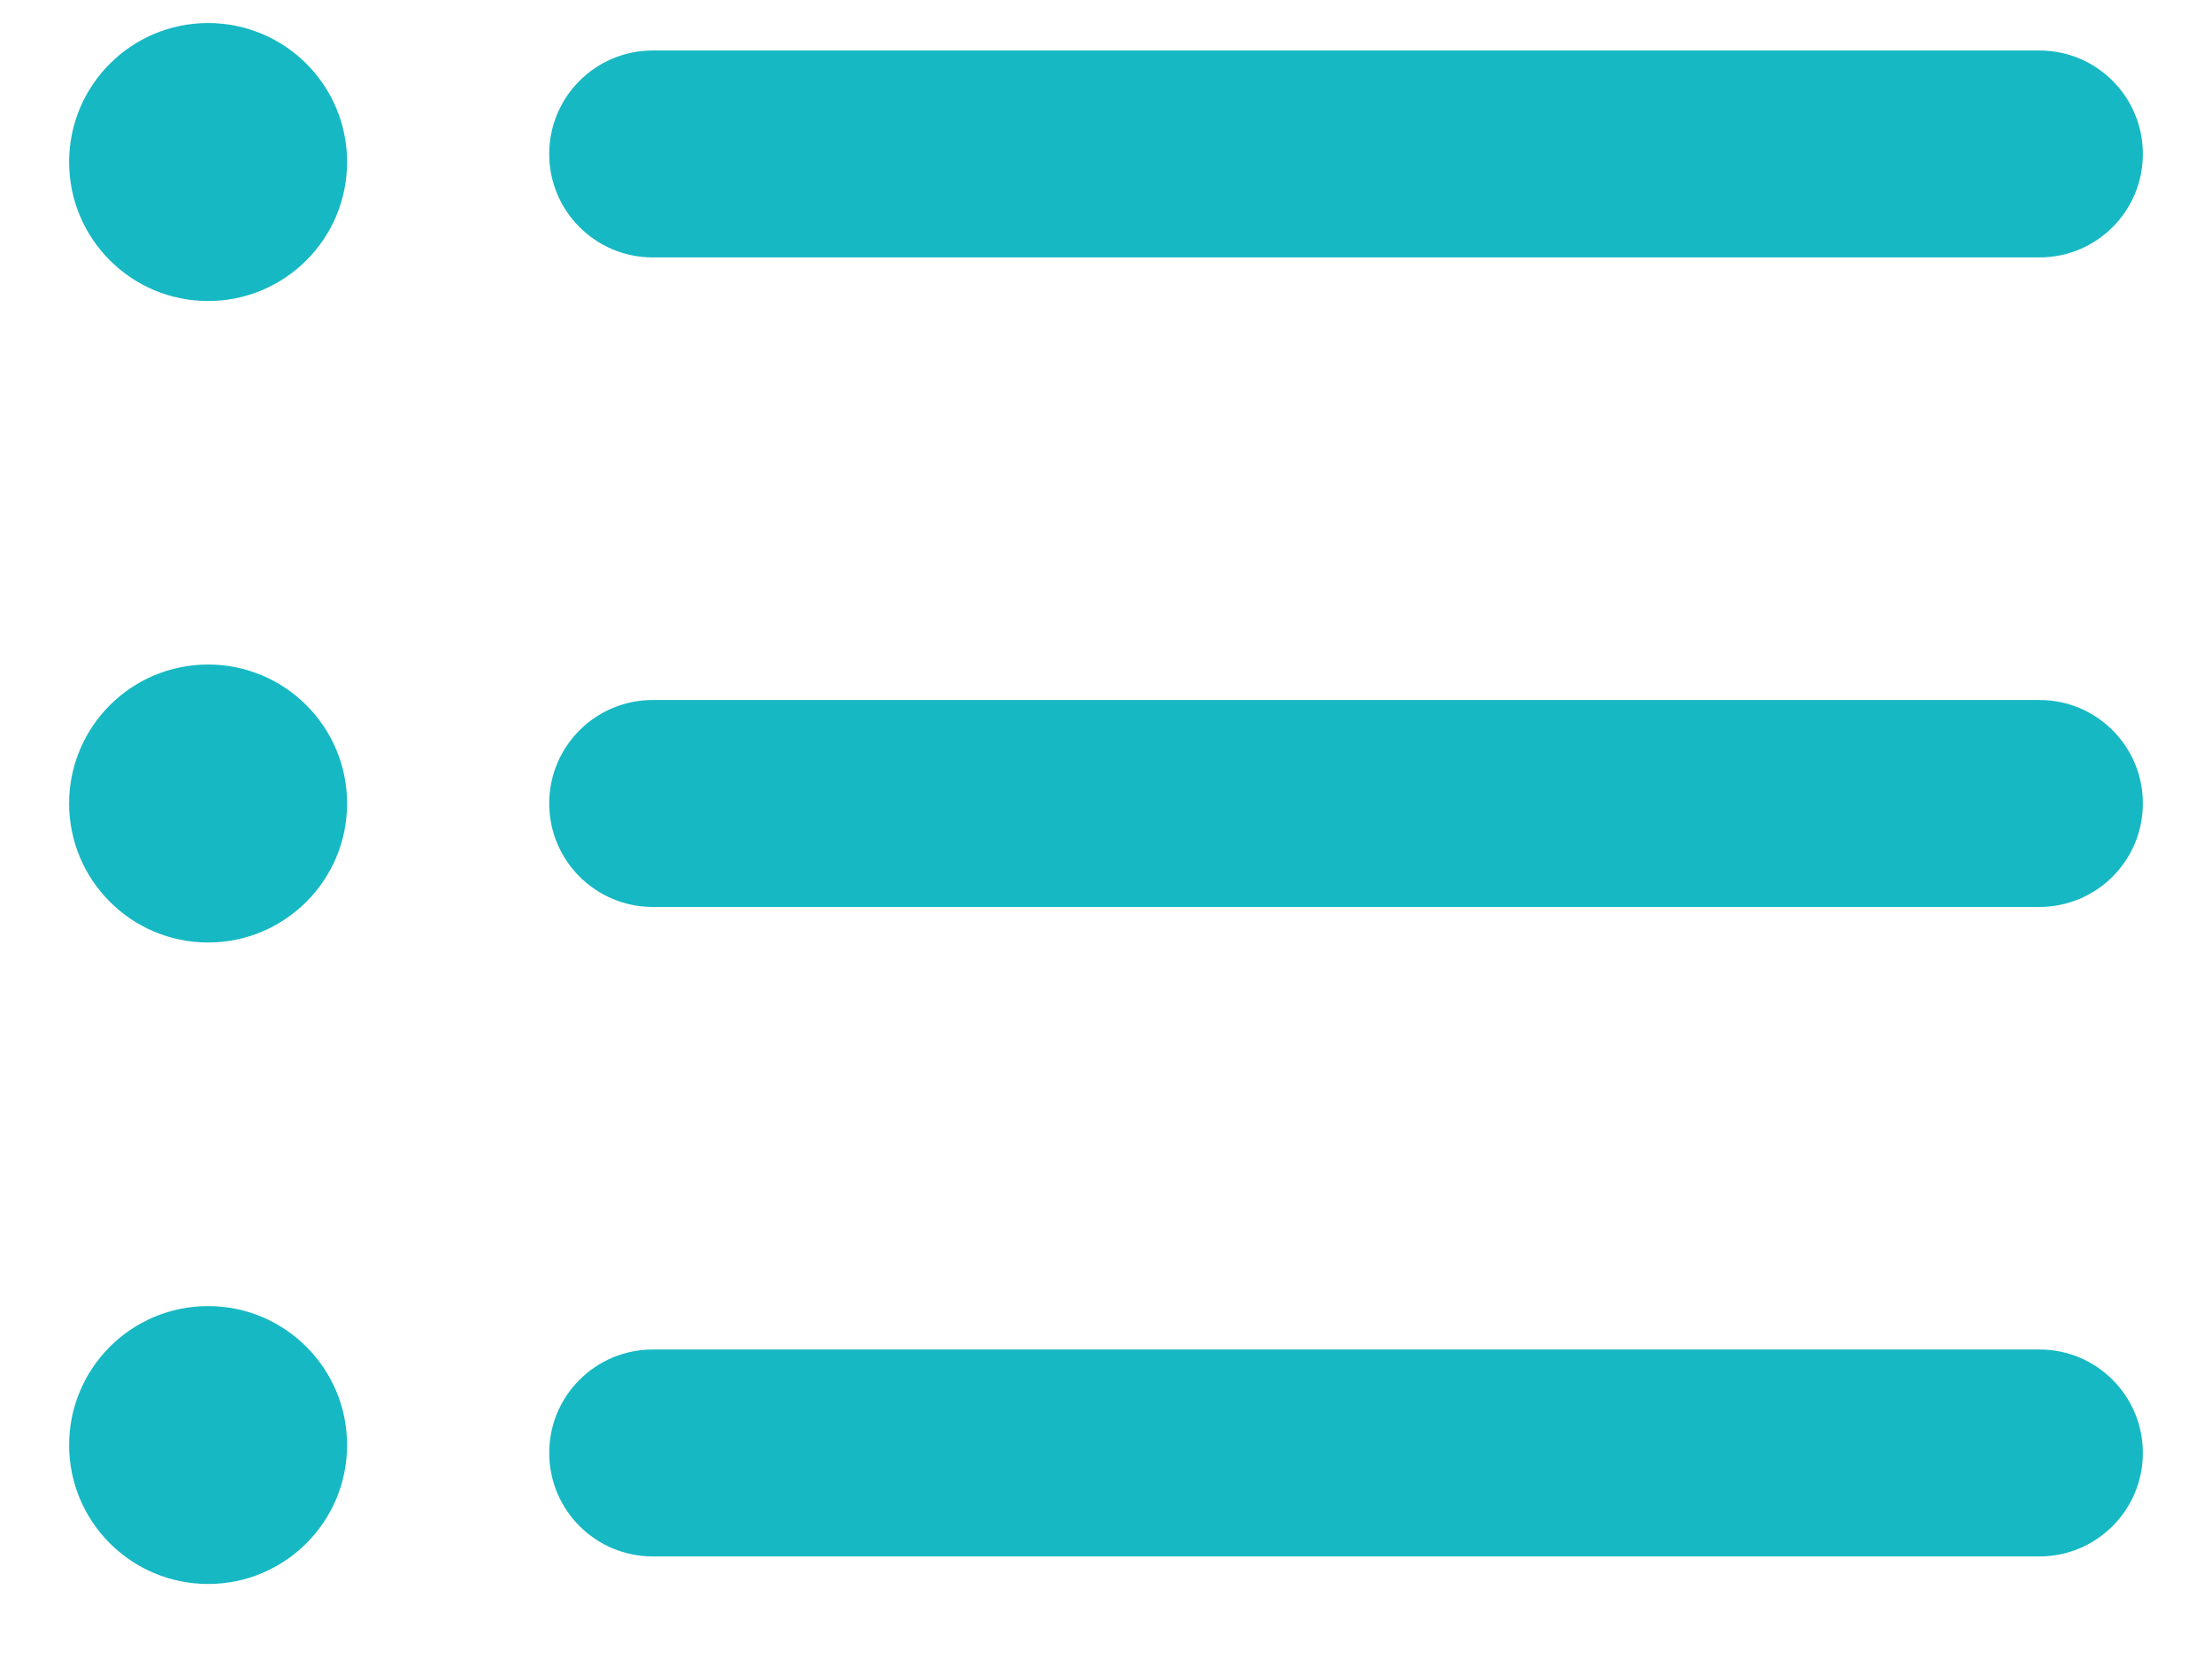 <svg width="24" height="18" viewBox="0 0 24 18" fill="none" xmlns="http://www.w3.org/2000/svg">
<path d="M22.128 16.887H7.082C6.462 16.887 5.959 16.384 5.959 15.764C5.959 15.144 6.462 14.642 7.082 14.642H22.128C22.748 14.642 23.25 15.144 23.25 15.764C23.25 16.384 22.748 16.887 22.128 16.887Z" fill="#16B8C3"/>
<path d="M22.128 9.84H7.082C6.462 9.84 5.959 9.338 5.959 8.717C5.959 8.097 6.462 7.595 7.082 7.595H22.128C22.748 7.595 23.25 8.097 23.25 8.717C23.25 9.338 22.748 9.84 22.128 9.84Z" fill="#16B8C3"/>
<path d="M22.128 2.793H7.082C6.462 2.793 5.959 2.291 5.959 1.671C5.959 1.05 6.462 0.548 7.082 0.548H22.128C22.748 0.548 23.25 1.05 23.25 1.671C23.25 2.291 22.748 2.793 22.128 2.793Z" fill="#16B8C3"/>
<path d="M2.258 3.266C3.091 3.266 3.766 2.591 3.766 1.758C3.766 0.925 3.091 0.25 2.258 0.25C1.425 0.25 0.75 0.925 0.75 1.758C0.75 2.591 1.425 3.266 2.258 3.266Z" fill="#16B8C3"/>
<path d="M2.258 10.226C3.091 10.226 3.766 9.55 3.766 8.718C3.766 7.885 3.091 7.21 2.258 7.21C1.425 7.21 0.75 7.885 0.75 8.718C0.75 9.55 1.425 10.226 2.258 10.226Z" fill="#16B8C3"/>
<path d="M2.258 17.186C3.091 17.186 3.766 16.511 3.766 15.679C3.766 14.846 3.091 14.171 2.258 14.171C1.425 14.171 0.75 14.846 0.75 15.679C0.75 16.511 1.425 17.186 2.258 17.186Z" fill="#16B8C3"/>
</svg>
